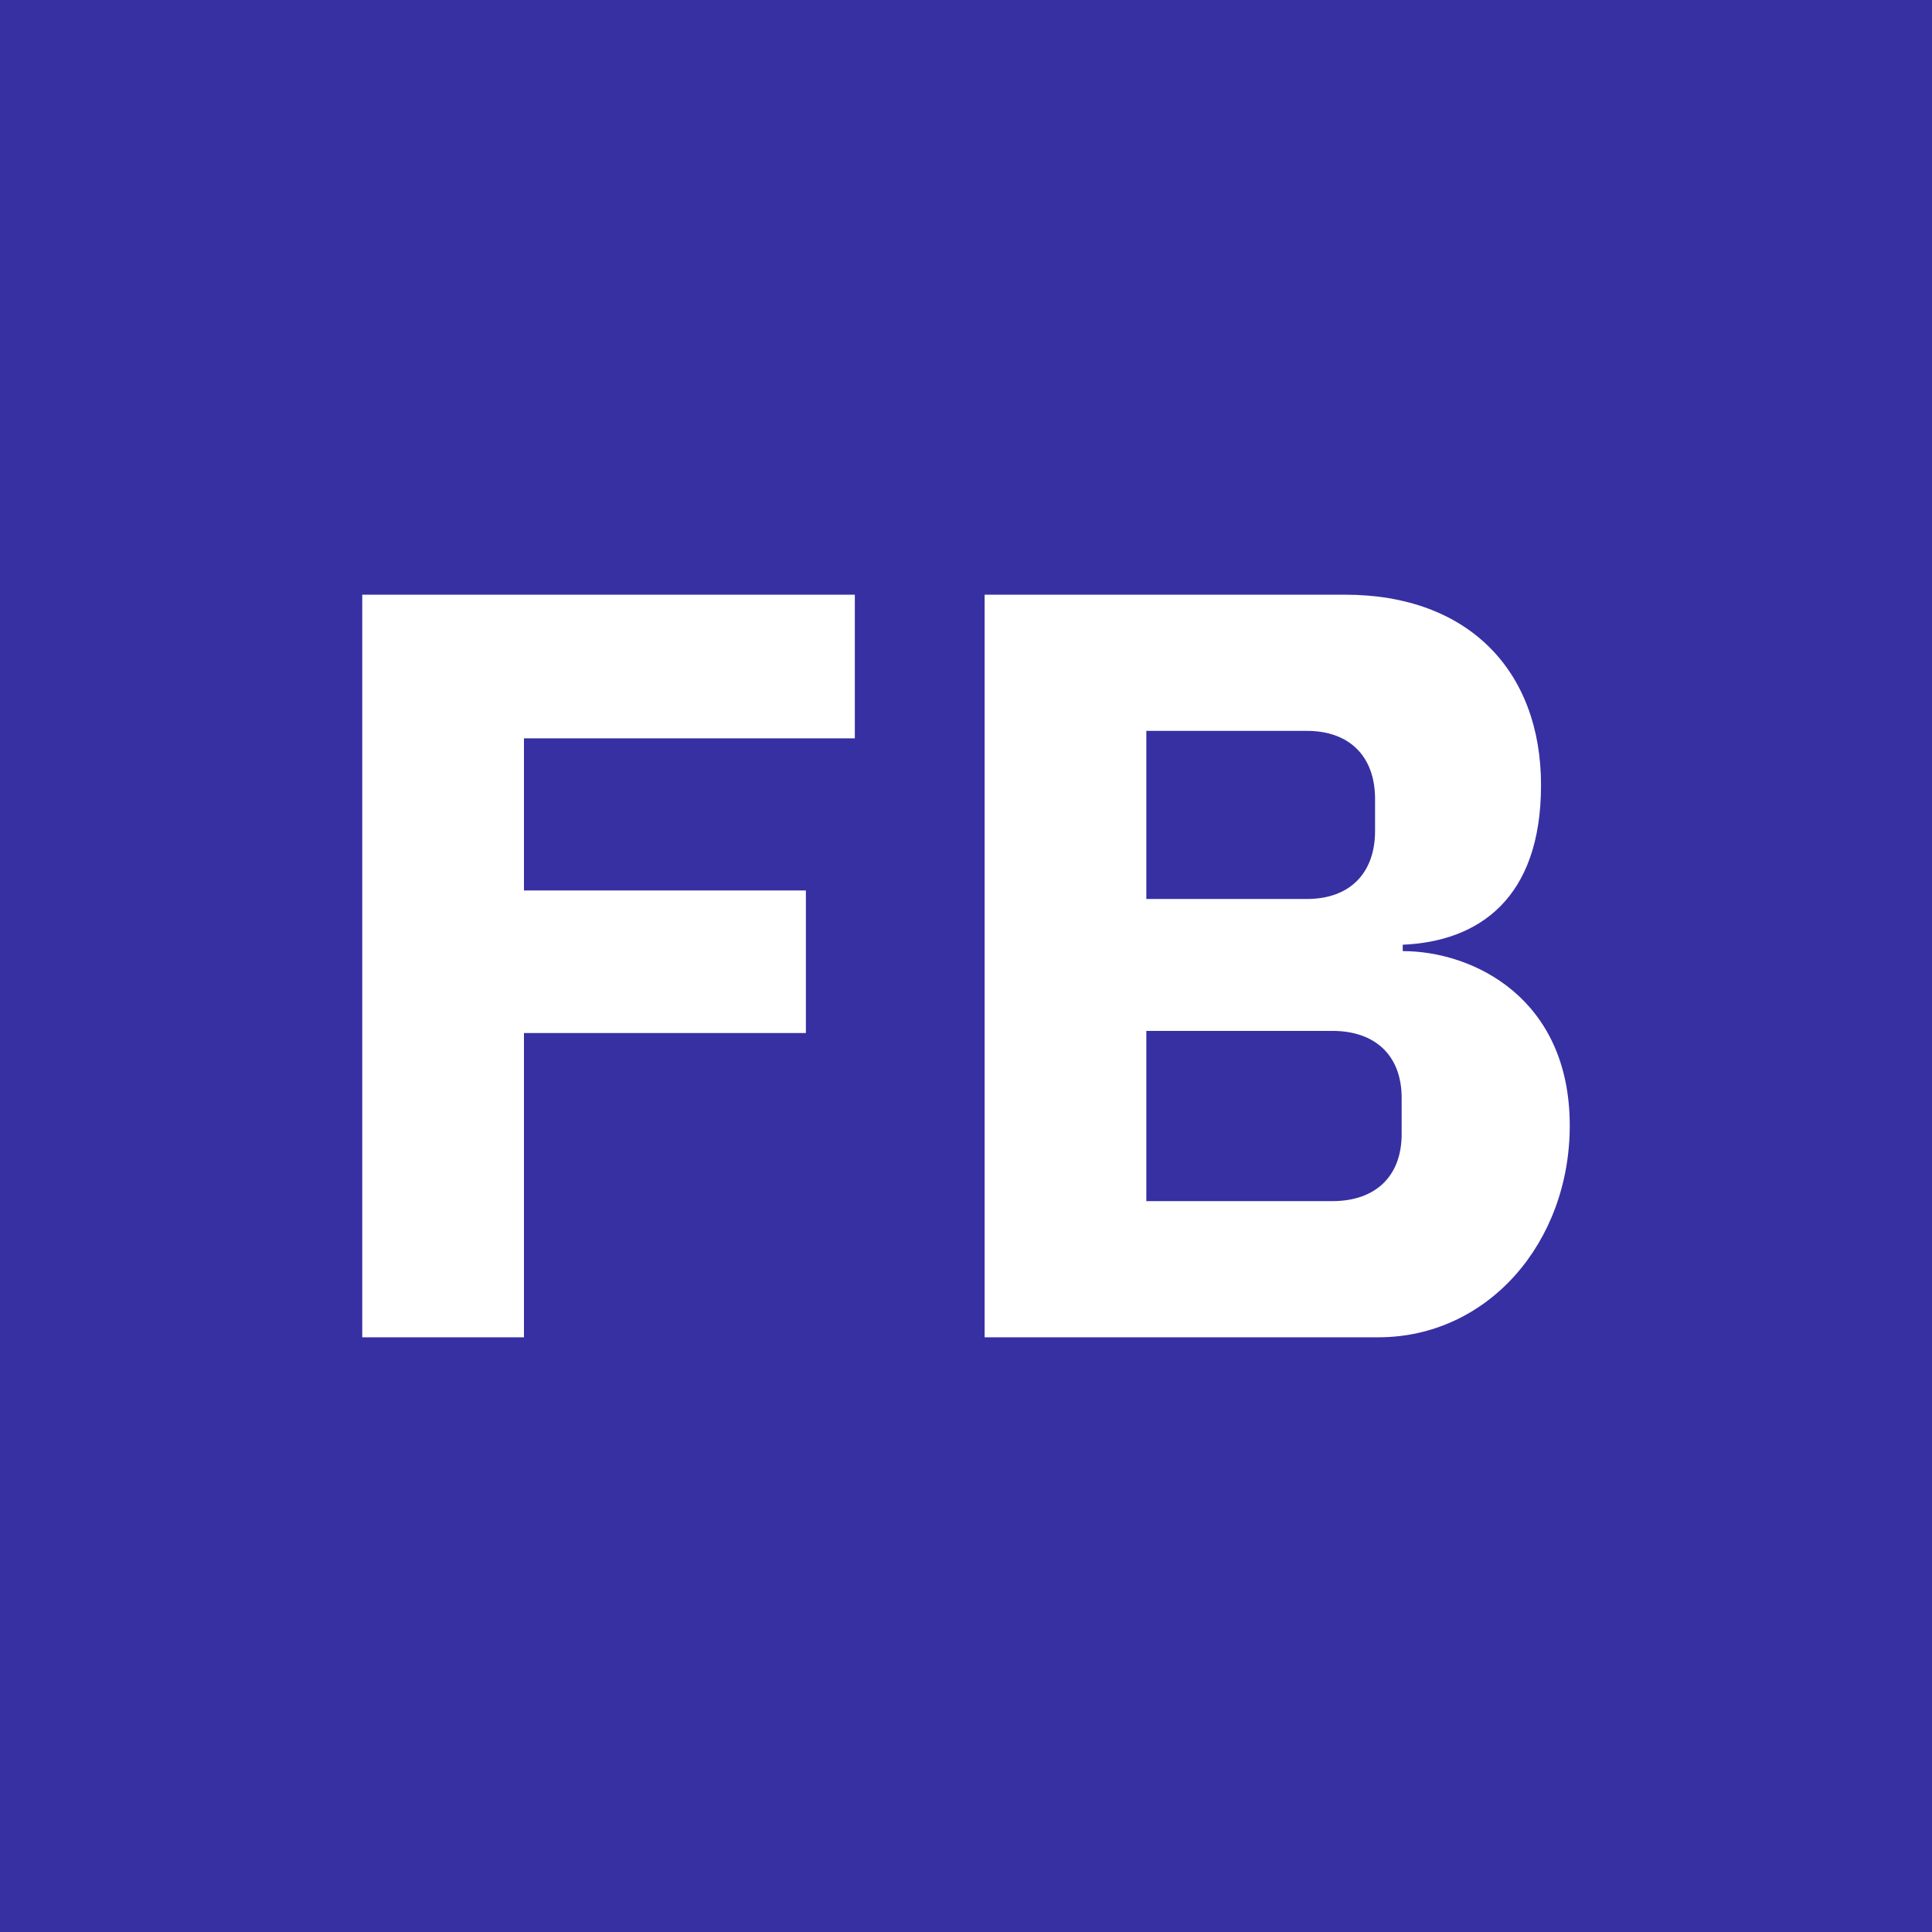 <svg viewBox="0 0 512 512" xmlns="http://www.w3.org/2000/svg"><rect width="100%" height="100%" fill="#3730a3"/><path fill="#fff" transform="translate(96 96) scale(0.625)" d="M263.894 413.435h166.908c46.463 0 81.198-40.149 81.198-89.77 0-54.132-41.05-73.98-70.823-73.98v-2.707c32.028-1.353 58.643-19.397 58.643-67.665 0-48.72-31.126-80.747-83.002-80.747H263.894zm68.568-129.918h78.942c18.044 0 29.322 10.376 29.322 28.42v15.337c0 18.044-11.278 28.42-29.322 28.42h-78.942zm0-127.21h68.116c18.044 0 28.87 10.826 28.87 28.87v13.533c0 18.044-10.826 28.87-28.87 28.87h-68.116zM68.567 413.435V284.418H188.11v-60.447H68.567v-64.508H208.86V98.566H0v314.868z"/></svg>